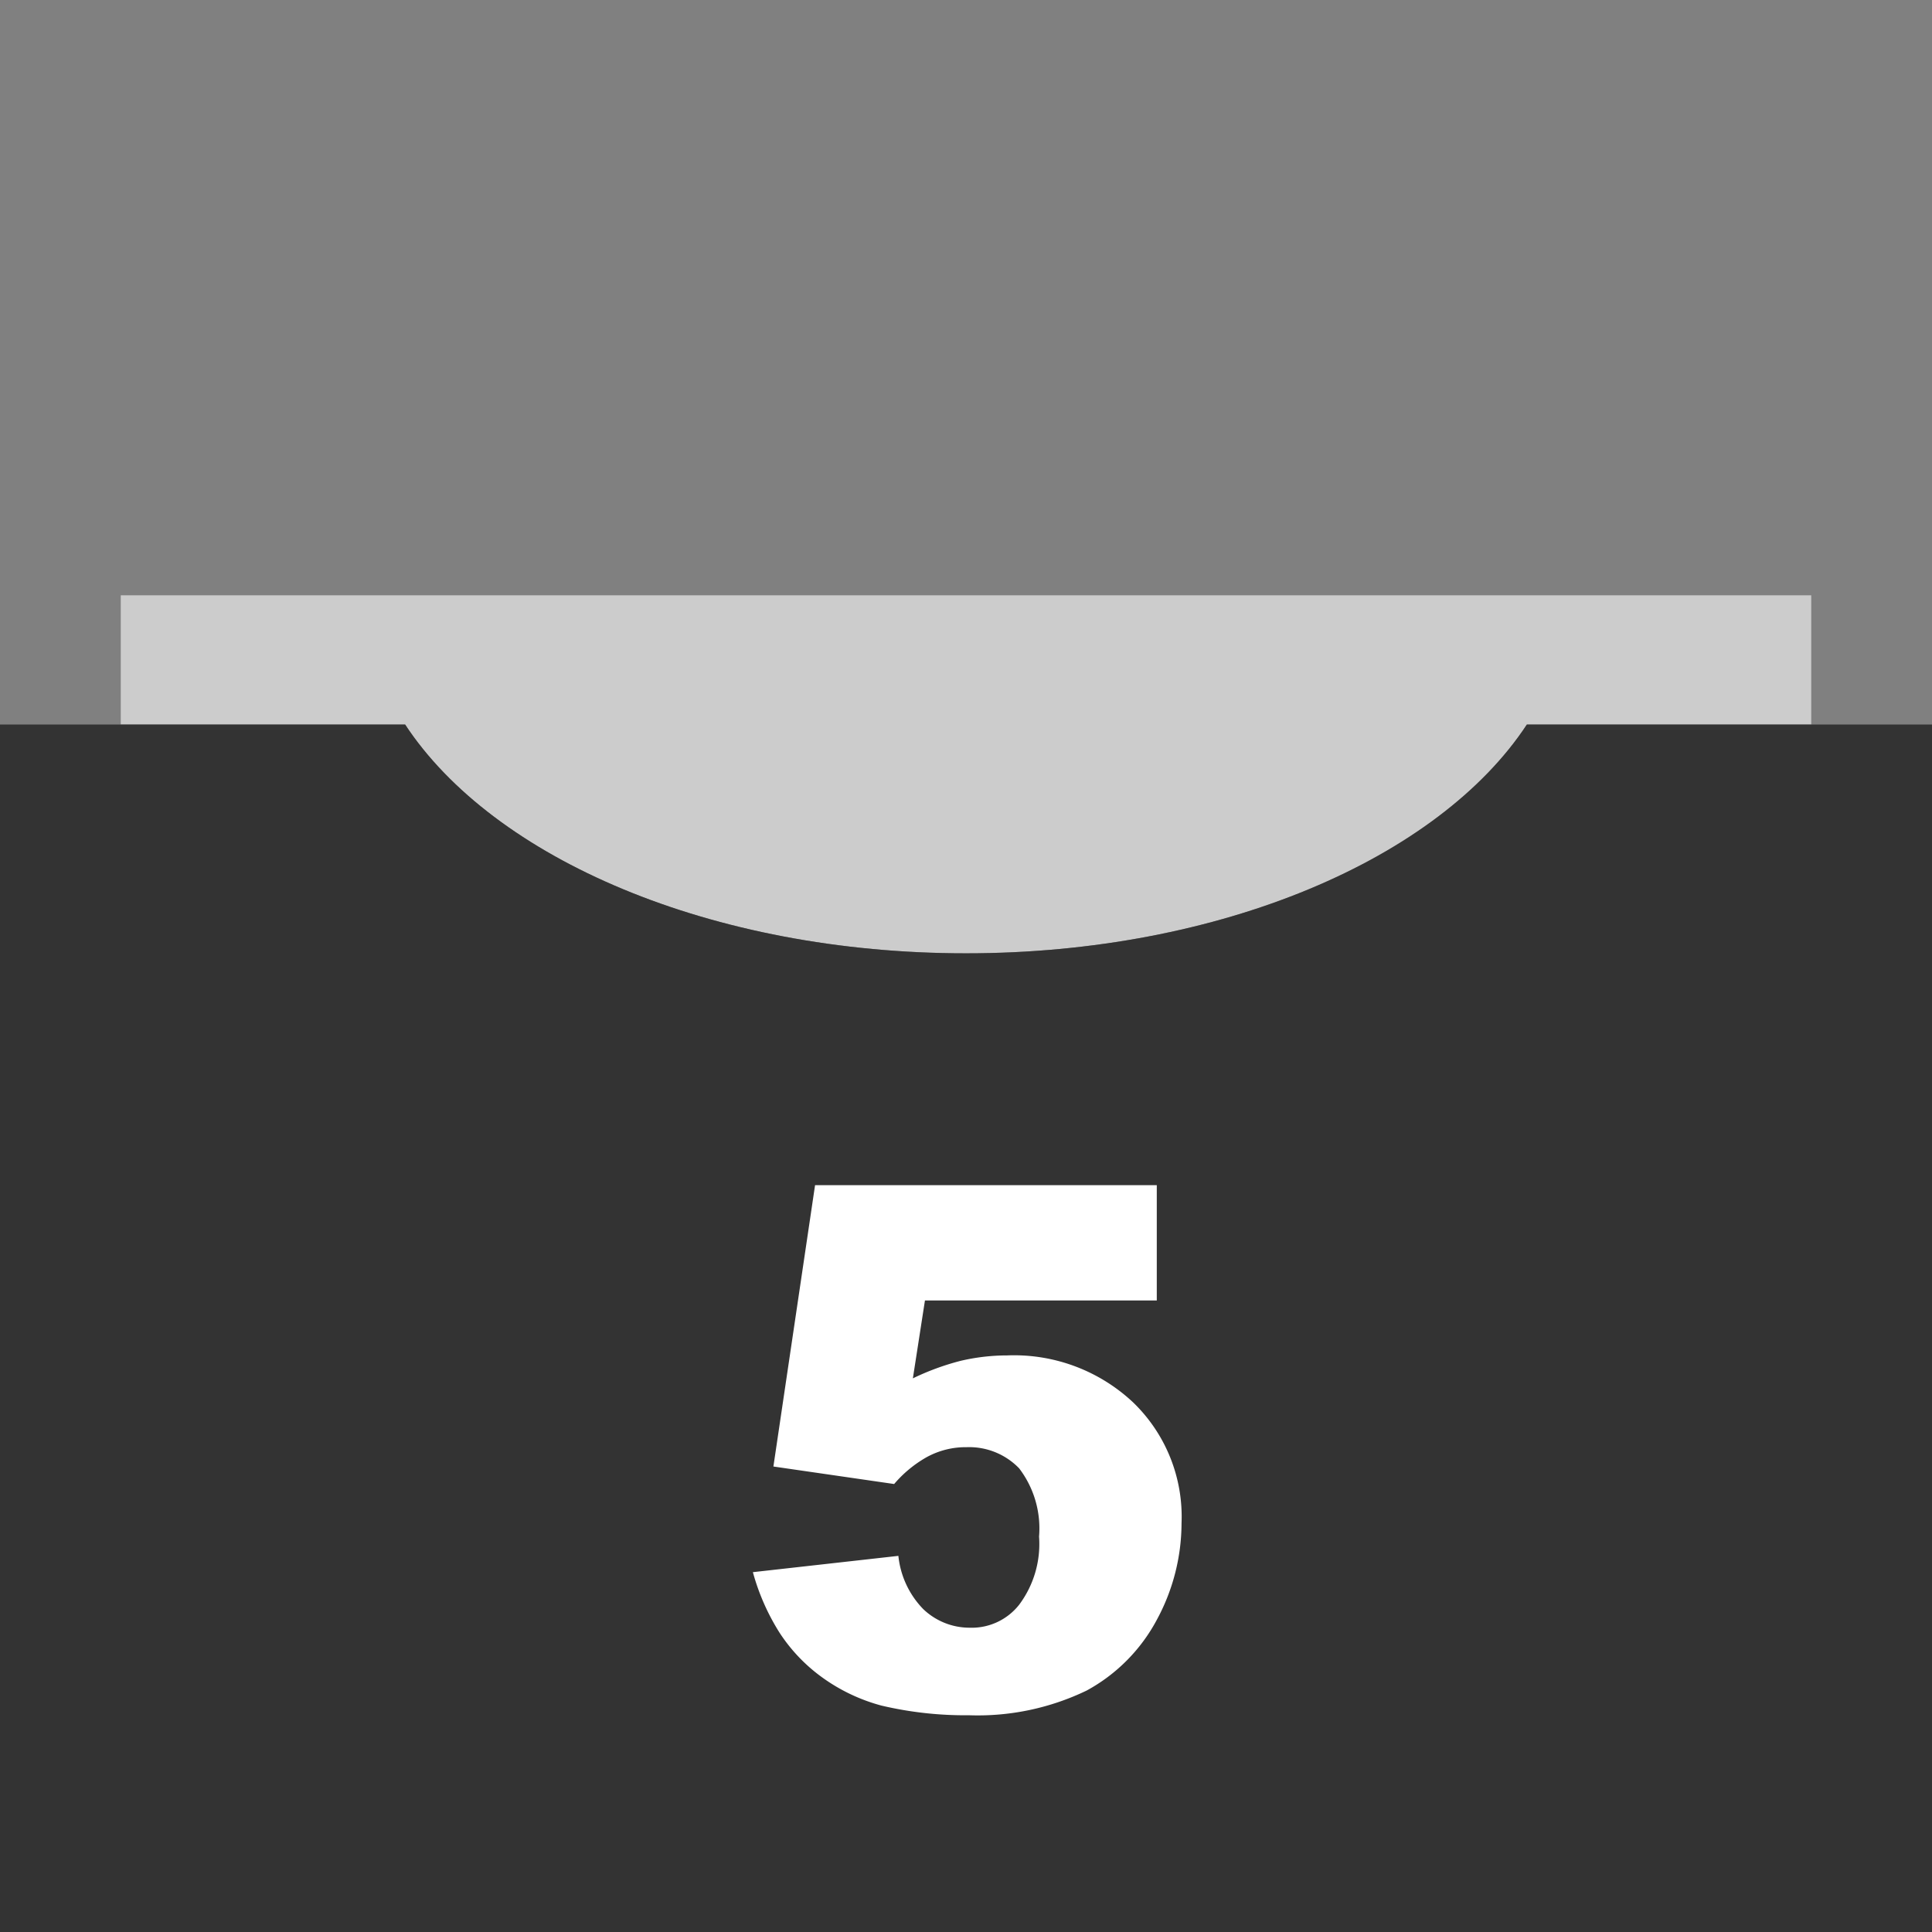 <svg id="Layer_1" data-name="Layer 1" xmlns="http://www.w3.org/2000/svg" viewBox="0 0 32 32"><rect x="0" y="0" width="32" height="32" fill="#808080" stroke="none"/><defs><style>.cls-1{fill:#ccc;}.cls-2{fill:#333;}.cls-3{fill:#fff;}</style></defs><path class="cls-1" d="M16,15.79c4.22,0,7.83-1.57,9.29-3.79H30V9.86H2V12H6.71C8.17,14.22,11.78,15.79,16,15.79Z"/><path class="cls-2" d="M30,12H25.29c-1.46,2.22-5.07,3.79-9.29,3.79S8.17,14.22,6.71,12H0V32H32V12Z"/><path class="cls-3" d="M13.5,19.63h5.66v1.91H15.32l-.2,1.29a4.2,4.2,0,0,1,.79-.29,3.37,3.37,0,0,1,.77-.09,2.88,2.88,0,0,1,2.09.78,2.63,2.63,0,0,1,.8,2,3.37,3.37,0,0,1-.41,1.6A2.87,2.87,0,0,1,18,28a4.15,4.15,0,0,1-1.95.41,6.05,6.05,0,0,1-1.45-.16,3,3,0,0,1-1-.48,2.79,2.79,0,0,1-.69-.73,3.71,3.71,0,0,1-.44-1l2.41-.27a1.48,1.48,0,0,0,.41.88,1.11,1.11,0,0,0,.77.31,1,1,0,0,0,.82-.38,1.68,1.68,0,0,0,.33-1.13,1.64,1.64,0,0,0-.33-1.13,1.15,1.15,0,0,0-.87-.35,1.34,1.34,0,0,0-.67.17,2,2,0,0,0-.53.44l-2-.29Z"/></svg>